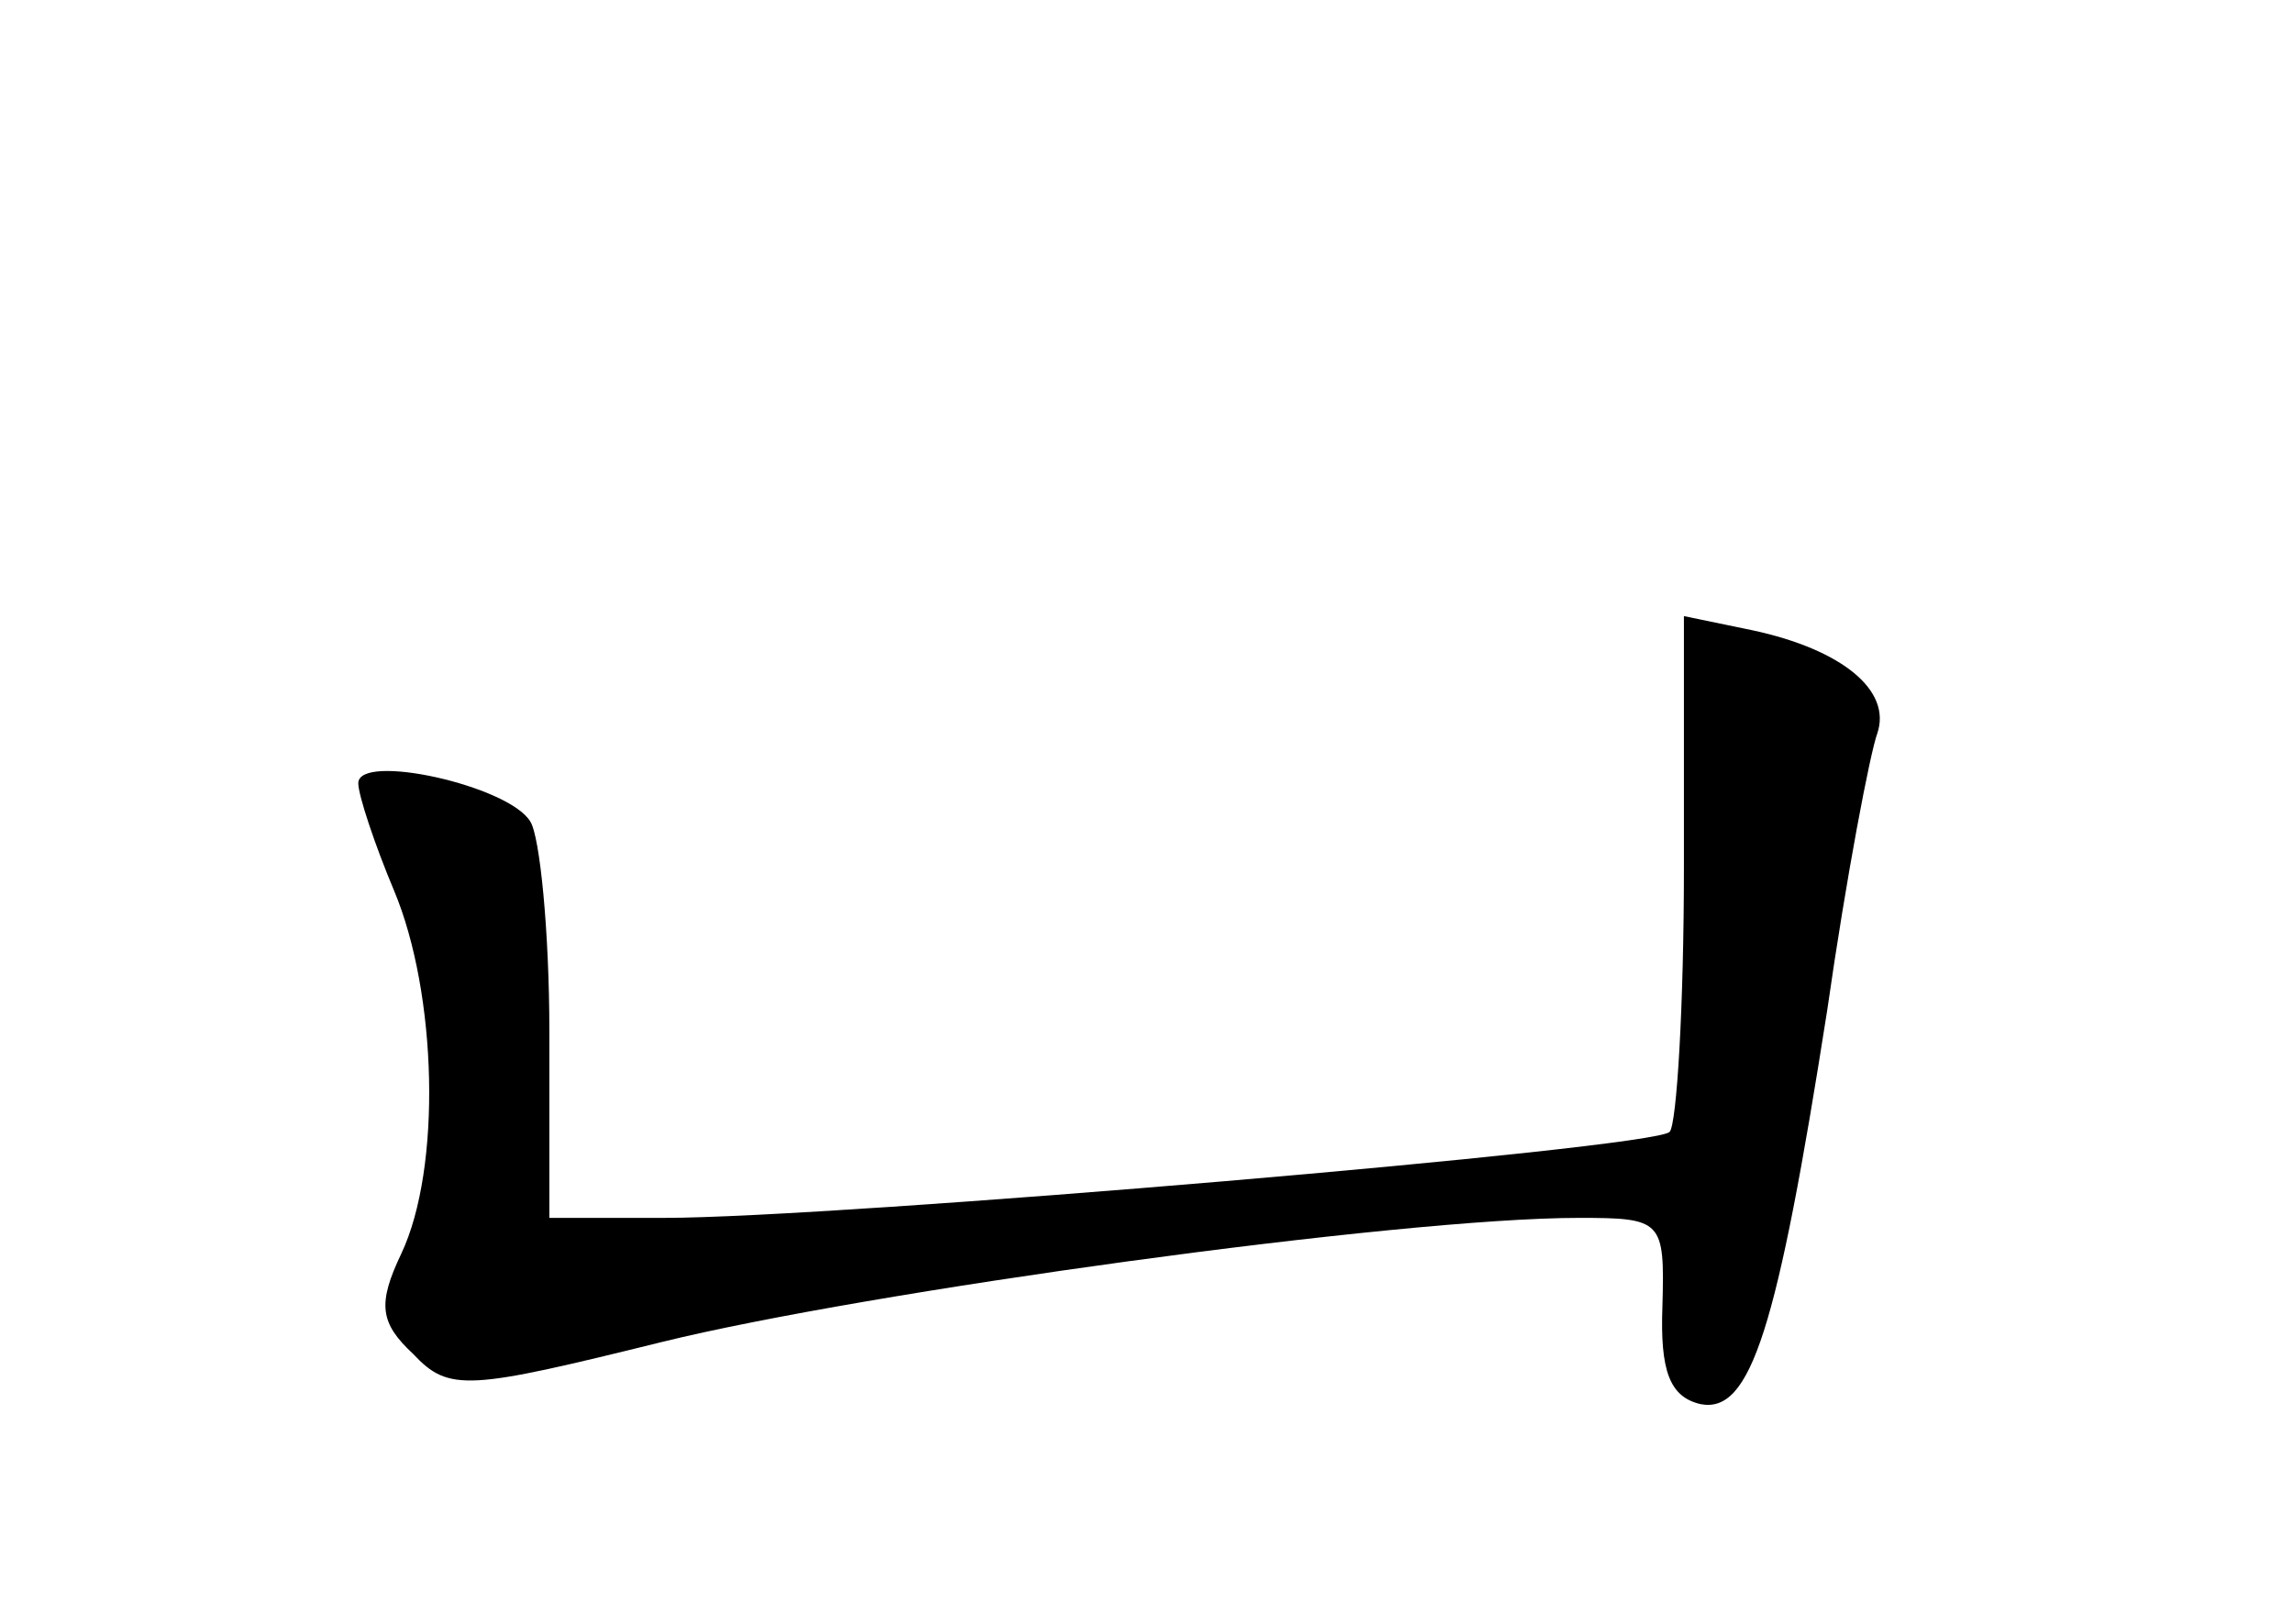 <?xml version="1.0" standalone="no"?>
<!DOCTYPE svg PUBLIC "-//W3C//DTD SVG 20010904//EN"
 "http://www.w3.org/TR/2001/REC-SVG-20010904/DTD/svg10.dtd">
<svg version="1.0" xmlns="http://www.w3.org/2000/svg"
 width="96pt" height="68pt" viewBox="0 0 96 68"
 preserveAspectRatio="xMidYMid meet">
<g transform="translate(0,68) scale(0.1,-0.1)"
fill="#000000" stroke="none">
<path d="M705 317 c0 -58 -3 -108 -6 -111 -7 -7 -349 -36 -421 -36 l-48 0 0
78 c0 42 -4 82 -8 88 -9 15 -72 29 -72 16 0 -5 7 -26 15 -45 18 -43 20 -116 3
-152 -10 -21 -9 -29 5 -42 15 -16 23 -15 104 5 85 21 309 52 384 52 35 0 36
-1 35 -37 -1 -27 3 -38 16 -41 21 -4 32 31 53 165 8 56 18 108 21 116 6 18
-15 35 -52 43 l-29 6 0 -105z"/>
</g>
</svg>
